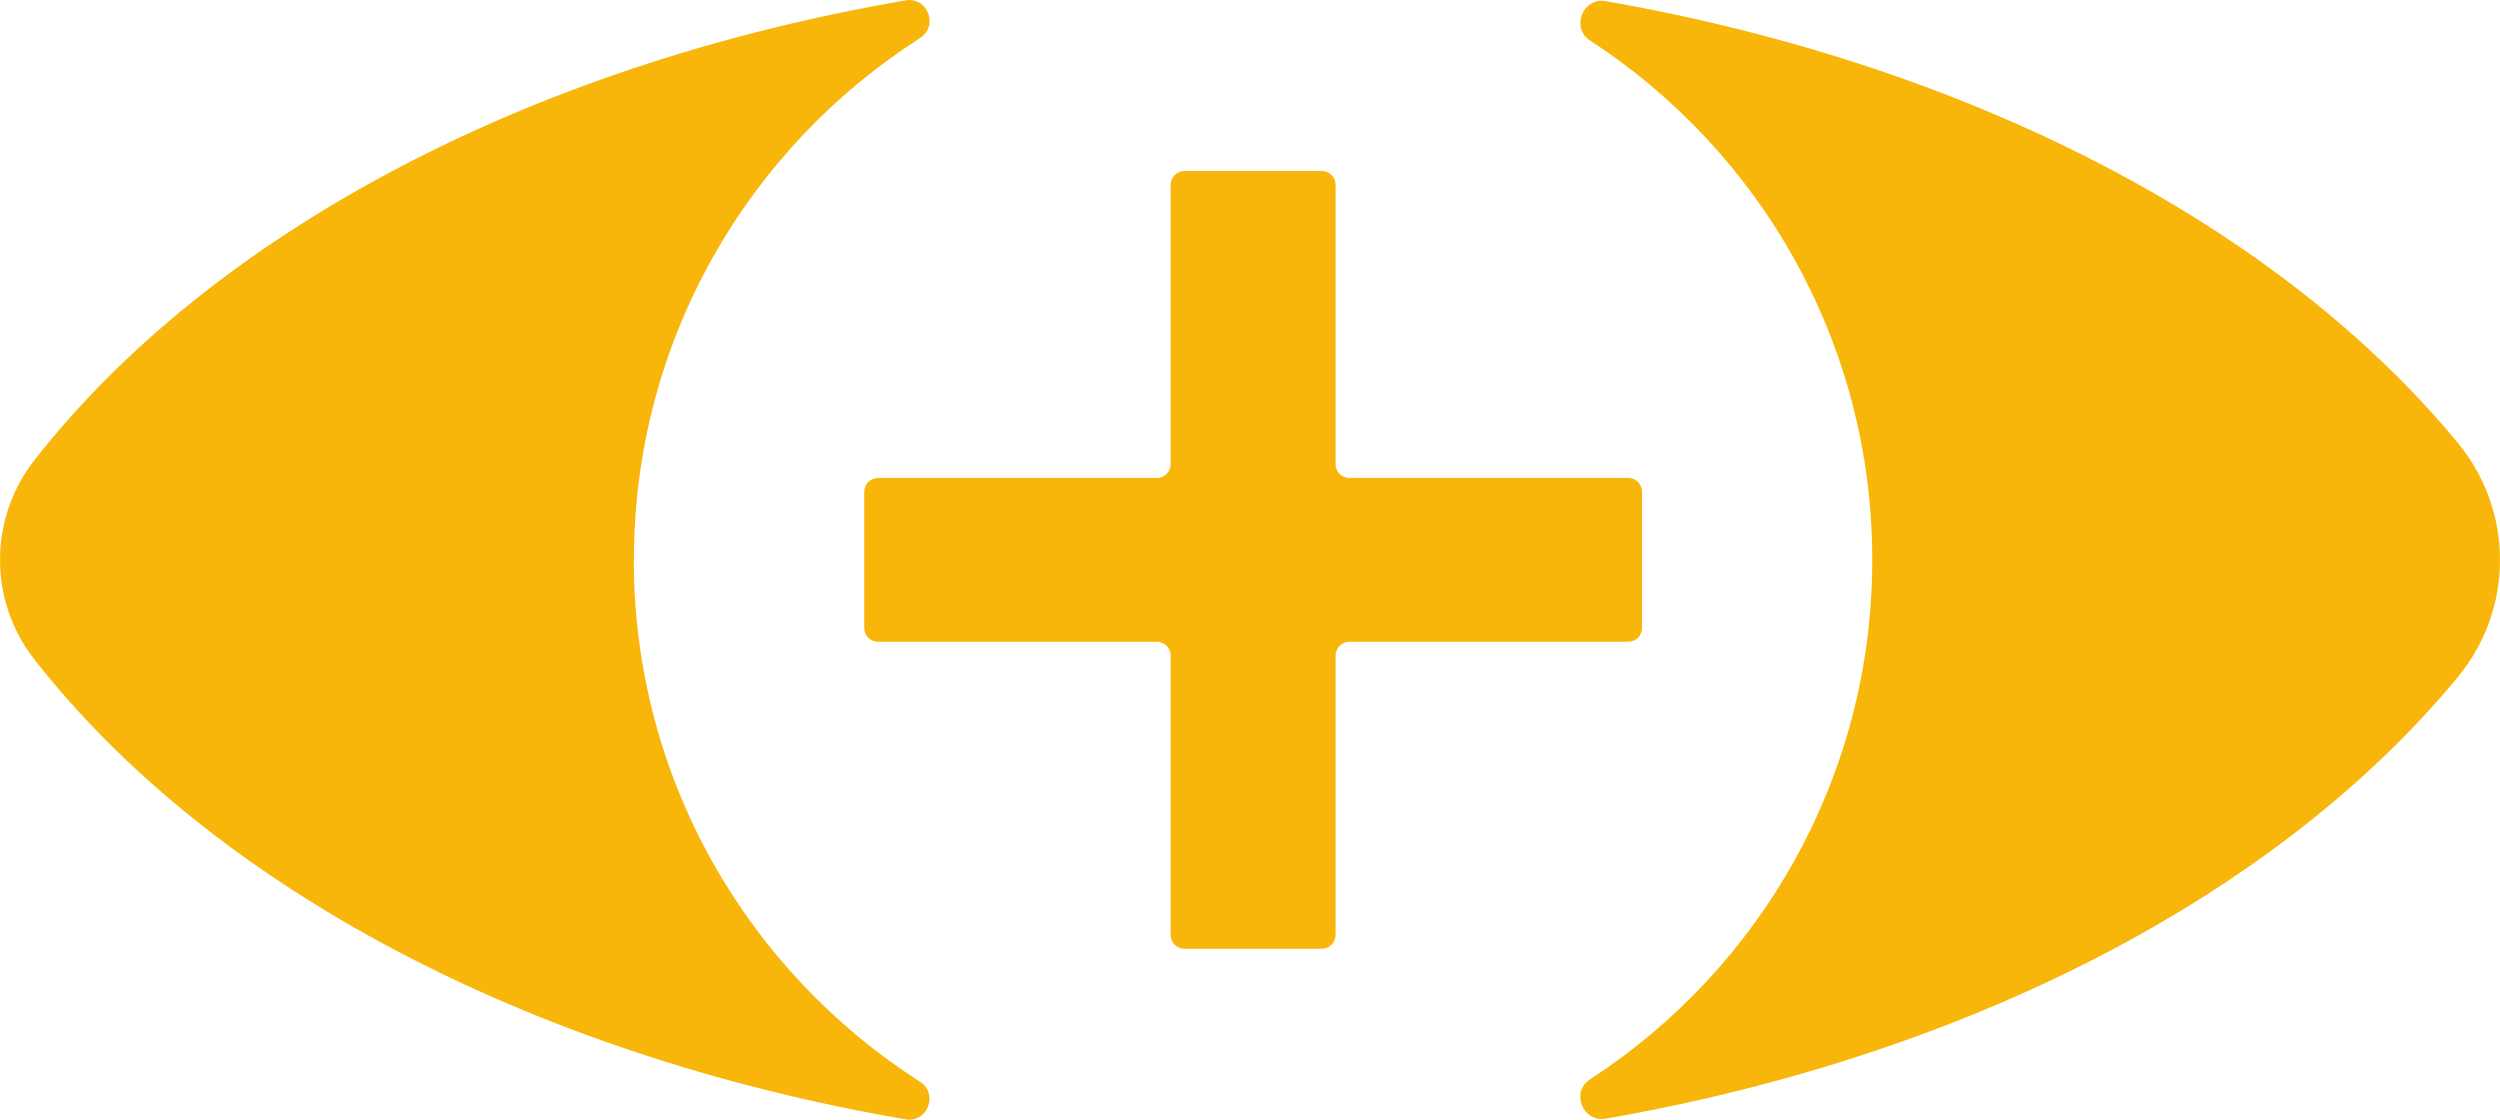 <?xml version="1.0" encoding="UTF-8"?>
<svg id="Calque_2" data-name="Calque 2" xmlns="http://www.w3.org/2000/svg" viewBox="0 0 234.54 105.05">
  <defs>
    <style>
      .cls-1 {
        fill: #f7b609;
      }
    </style>
  </defs>
  <g id="Calque_1-2" data-name="Calque 1">
    <path class="cls-1" d="M59.47,52.53c0-20.57,10.7-38.63,26.83-48.95,1.79-1.14,.74-3.9-1.35-3.54C49.31,6.16,19.72,22.09,3.22,43.18c-4.29,5.49-4.29,13.2,0,18.68,16.5,21.09,46.09,37.02,81.72,43.15,2.09,.36,3.14-2.4,1.35-3.54-16.13-10.32-26.83-28.38-26.83-48.95Z"/>
    <path class="cls-1" d="M150.65,.11c-2.16-.38-3.31,2.49-1.48,3.69,15.93,10.36,26.48,28.31,26.48,48.73s-10.54,38.37-26.48,48.73c-1.84,1.19-.68,4.06,1.48,3.69,34.5-6.03,63.3-21.26,79.95-41.45,5.25-6.37,5.25-15.56,0-21.93C213.95,21.37,185.15,6.14,150.65,.11Z"/>
    <path class="cls-1" d="M152.75,44.84h-26.15c-.72,0-1.3-.58-1.3-1.3V17.34c0-.72-.58-1.3-1.3-1.3h-12.87c-.72,0-1.3,.58-1.3,1.3v26.2c0,.72-.58,1.3-1.3,1.3h-26.15c-.72,0-1.3,.58-1.3,1.3v12.77c0,.72,.58,1.3,1.3,1.3h26.15c.72,0,1.3,.58,1.3,1.3v26.2c0,.72,.58,1.3,1.3,1.3h12.87c.72,0,1.3-.58,1.3-1.3v-26.2c0-.72,.58-1.3,1.3-1.3h26.15c.72,0,1.3-.58,1.3-1.3v-12.77c0-.72-.58-1.3-1.3-1.3Z"/>
  </g>
</svg>
